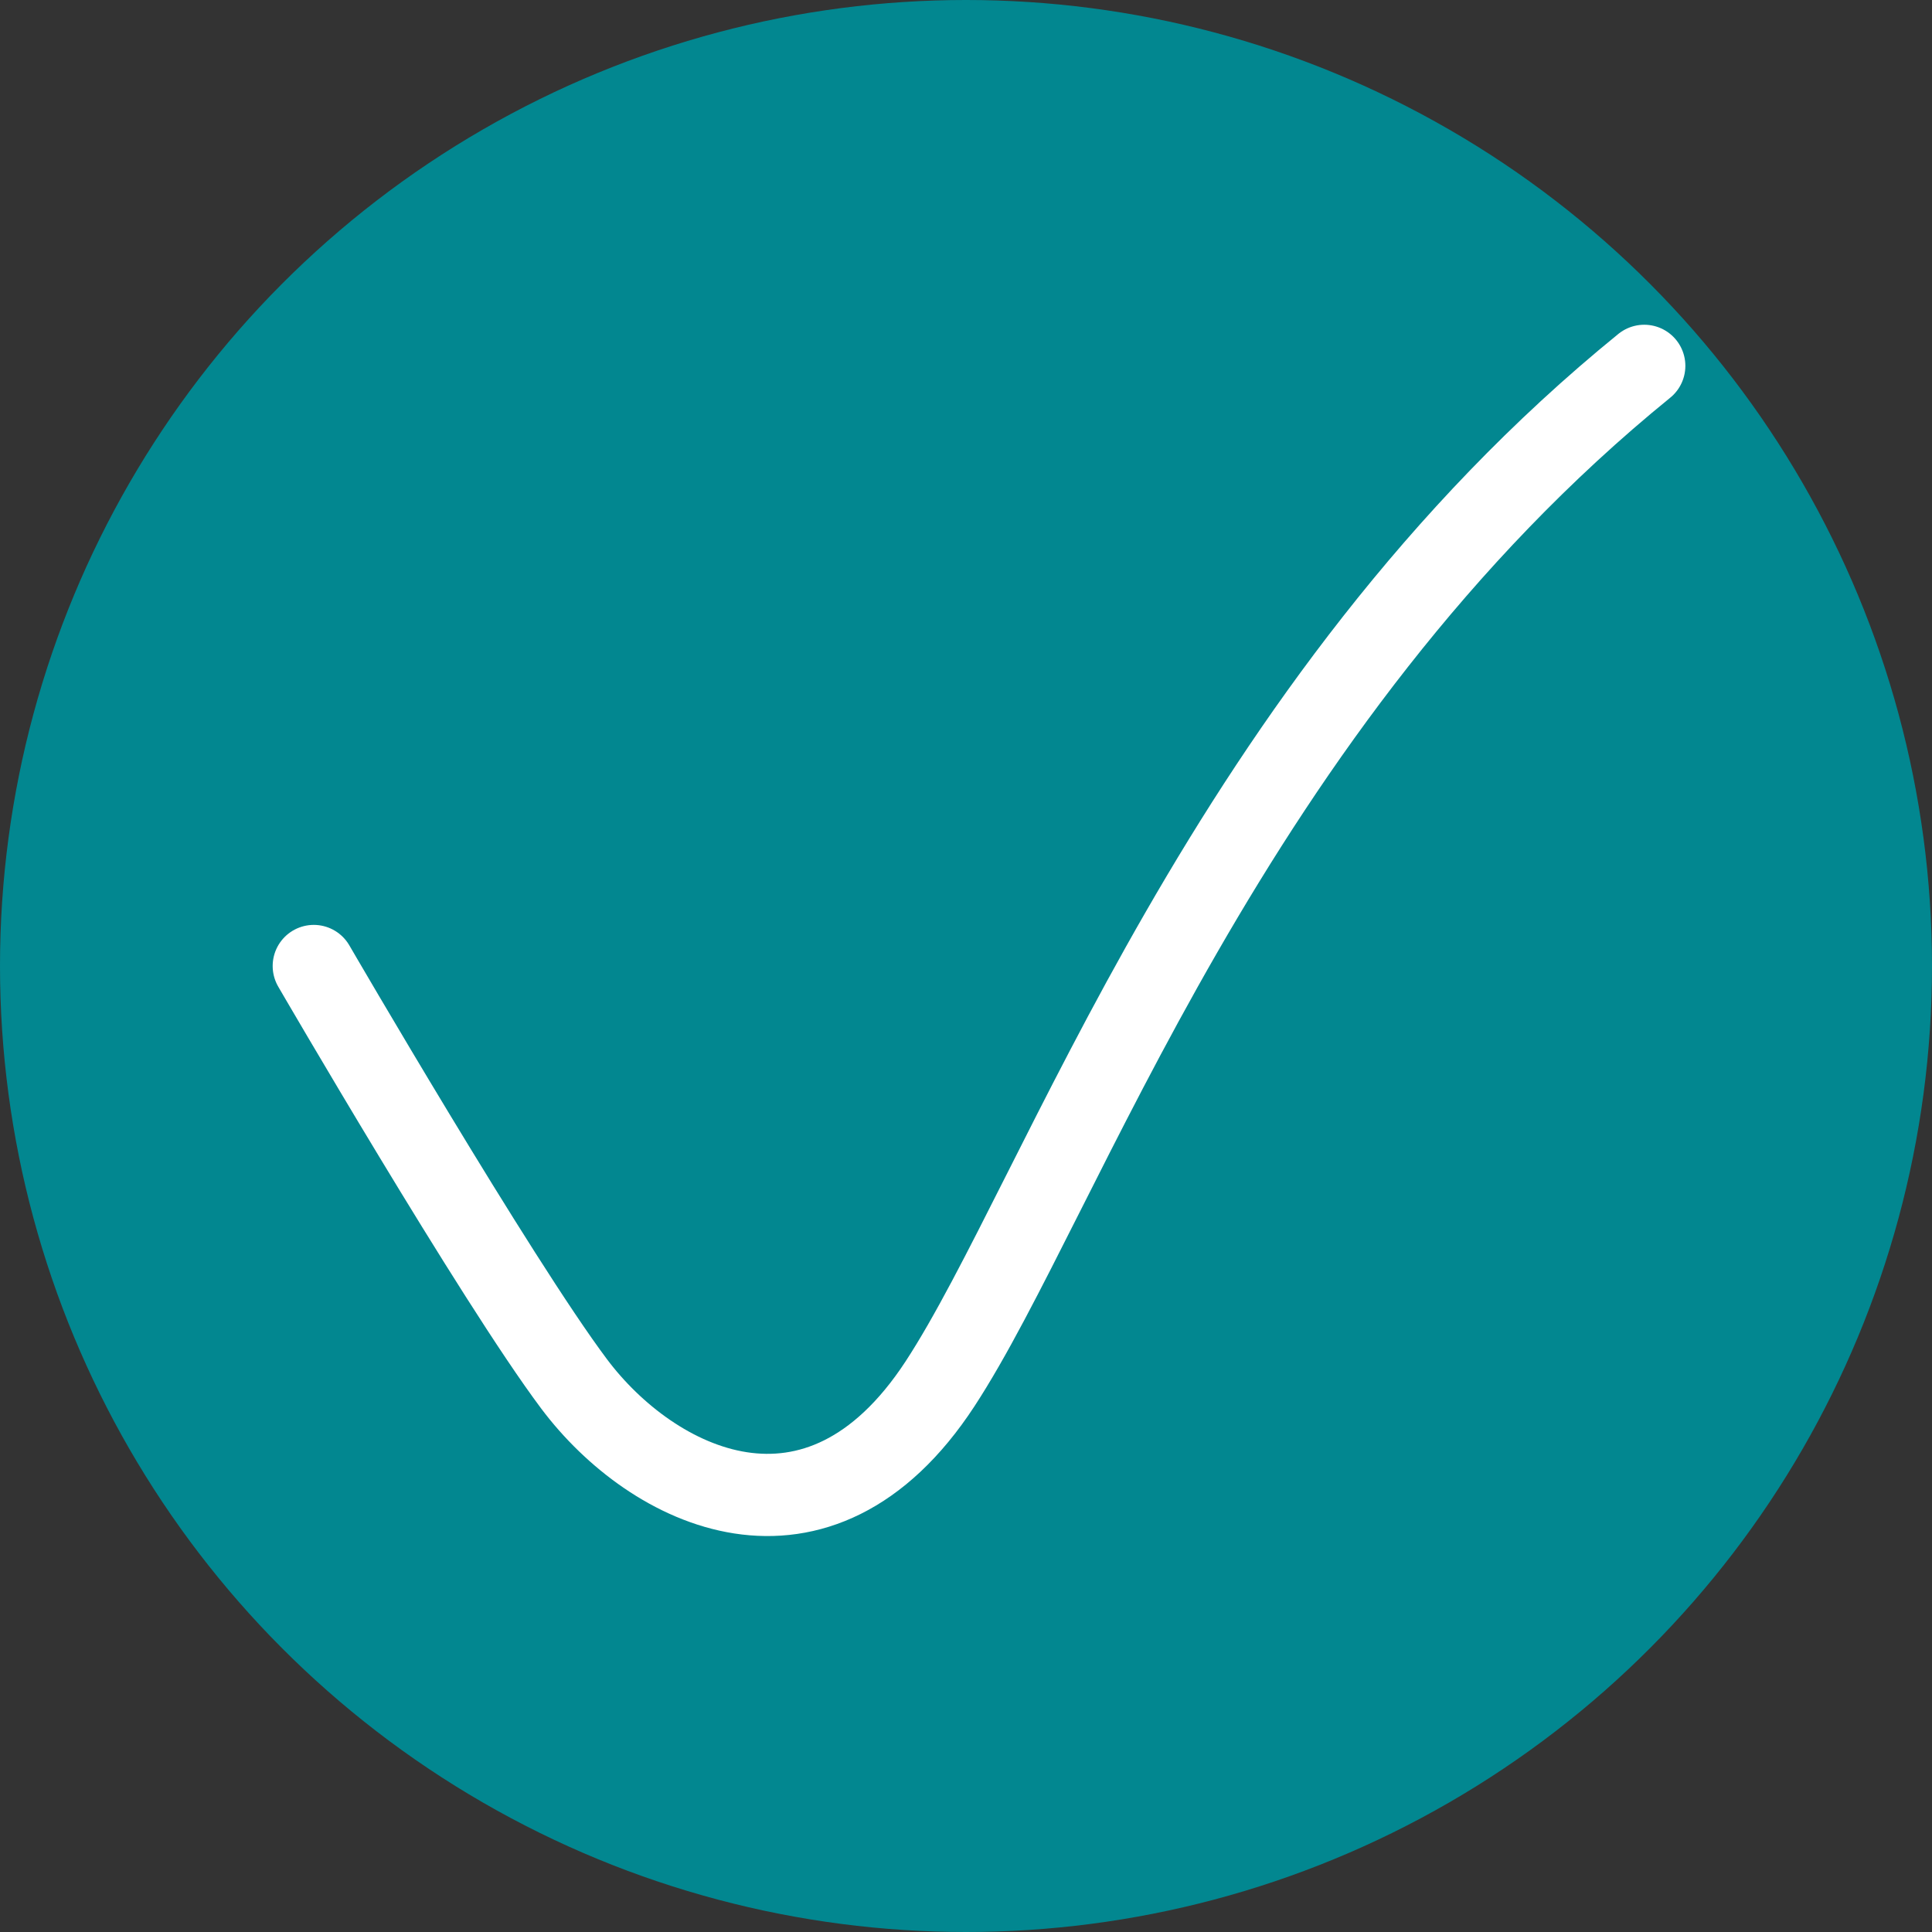 <svg fill="none" xmlns="http://www.w3.org/2000/svg" viewBox="0 0 141 141">
  <rect x="0" y="0" width="141" height="141" fill="#333333" stroke="none"/>
  <circle cx="70.5" cy="70.5" r="70.5" fill="#028790"/>
  <path d="M22.9 70.5s13.3 22.9 19 30.5c5.7 7.6 17.8 13.6 26.7 0 8.9-13.6 21-49.6 51.4-74.3" stroke="#fff" stroke-width="6" stroke-linecap="round"/>
</svg>
